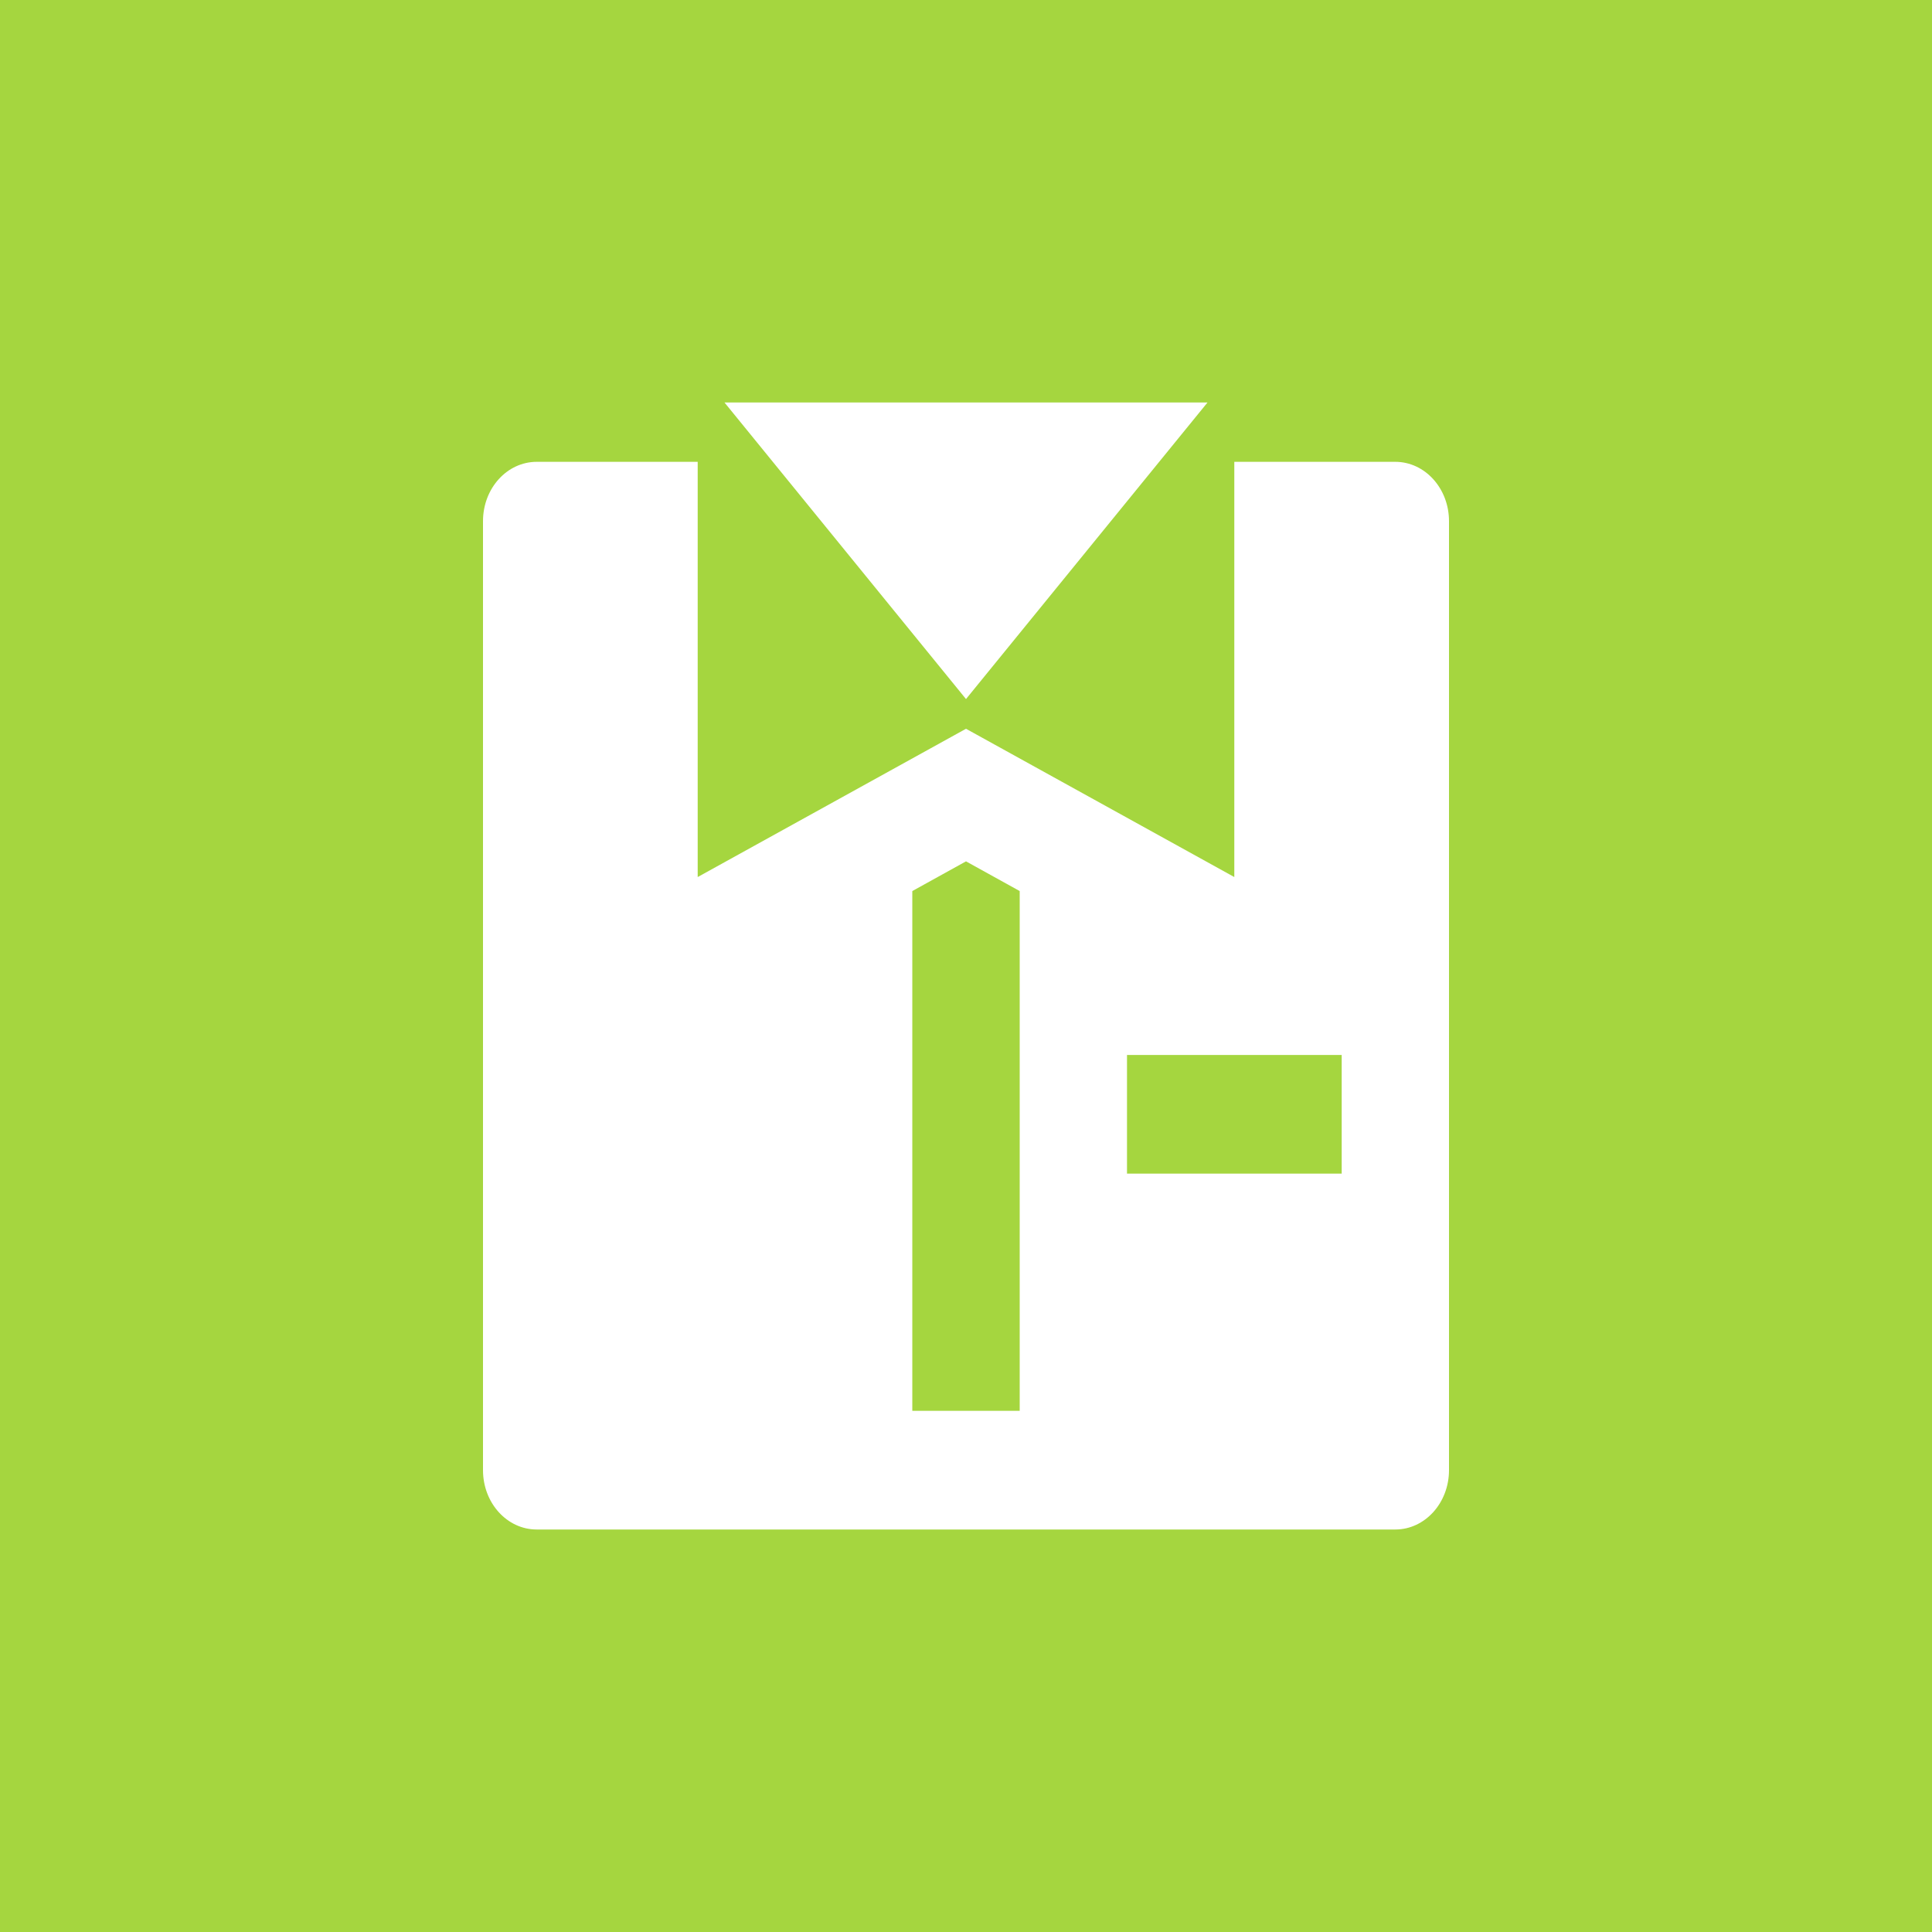 <svg xmlns="http://www.w3.org/2000/svg" xmlns:xlink="http://www.w3.org/1999/xlink" width="24" height="24" viewBox="0 0 24 24" fill="none">
    <path     fill="#A5D63F"  d="M0 24L24 24L24 0L0 0L0 24Z">
    </path>
    <path d="M8.667 5.737L8.667 10.895L12 9.053L15.333 10.895L15.333 5.737L17.333 5.737C17.701 5.737 18 6.067 18 6.474L18 18.263C18 18.67 17.701 19 17.333 19L6.667 19C6.298 19 6 18.67 6 18.263L6 6.474C6 6.067 6.298 5.737 6.667 5.737L8.667 5.737ZM12 8.684L9 5L15 5L12 8.684ZM12.667 11.069L12 10.7L11.333 11.069L11.333 17.526L12.667 17.526L12.667 11.069ZM14 13.105L14 14.579L16.667 14.579L16.667 13.105L14 13.105Z"   fill="#FFFFFF" >
    </path>
</svg>
